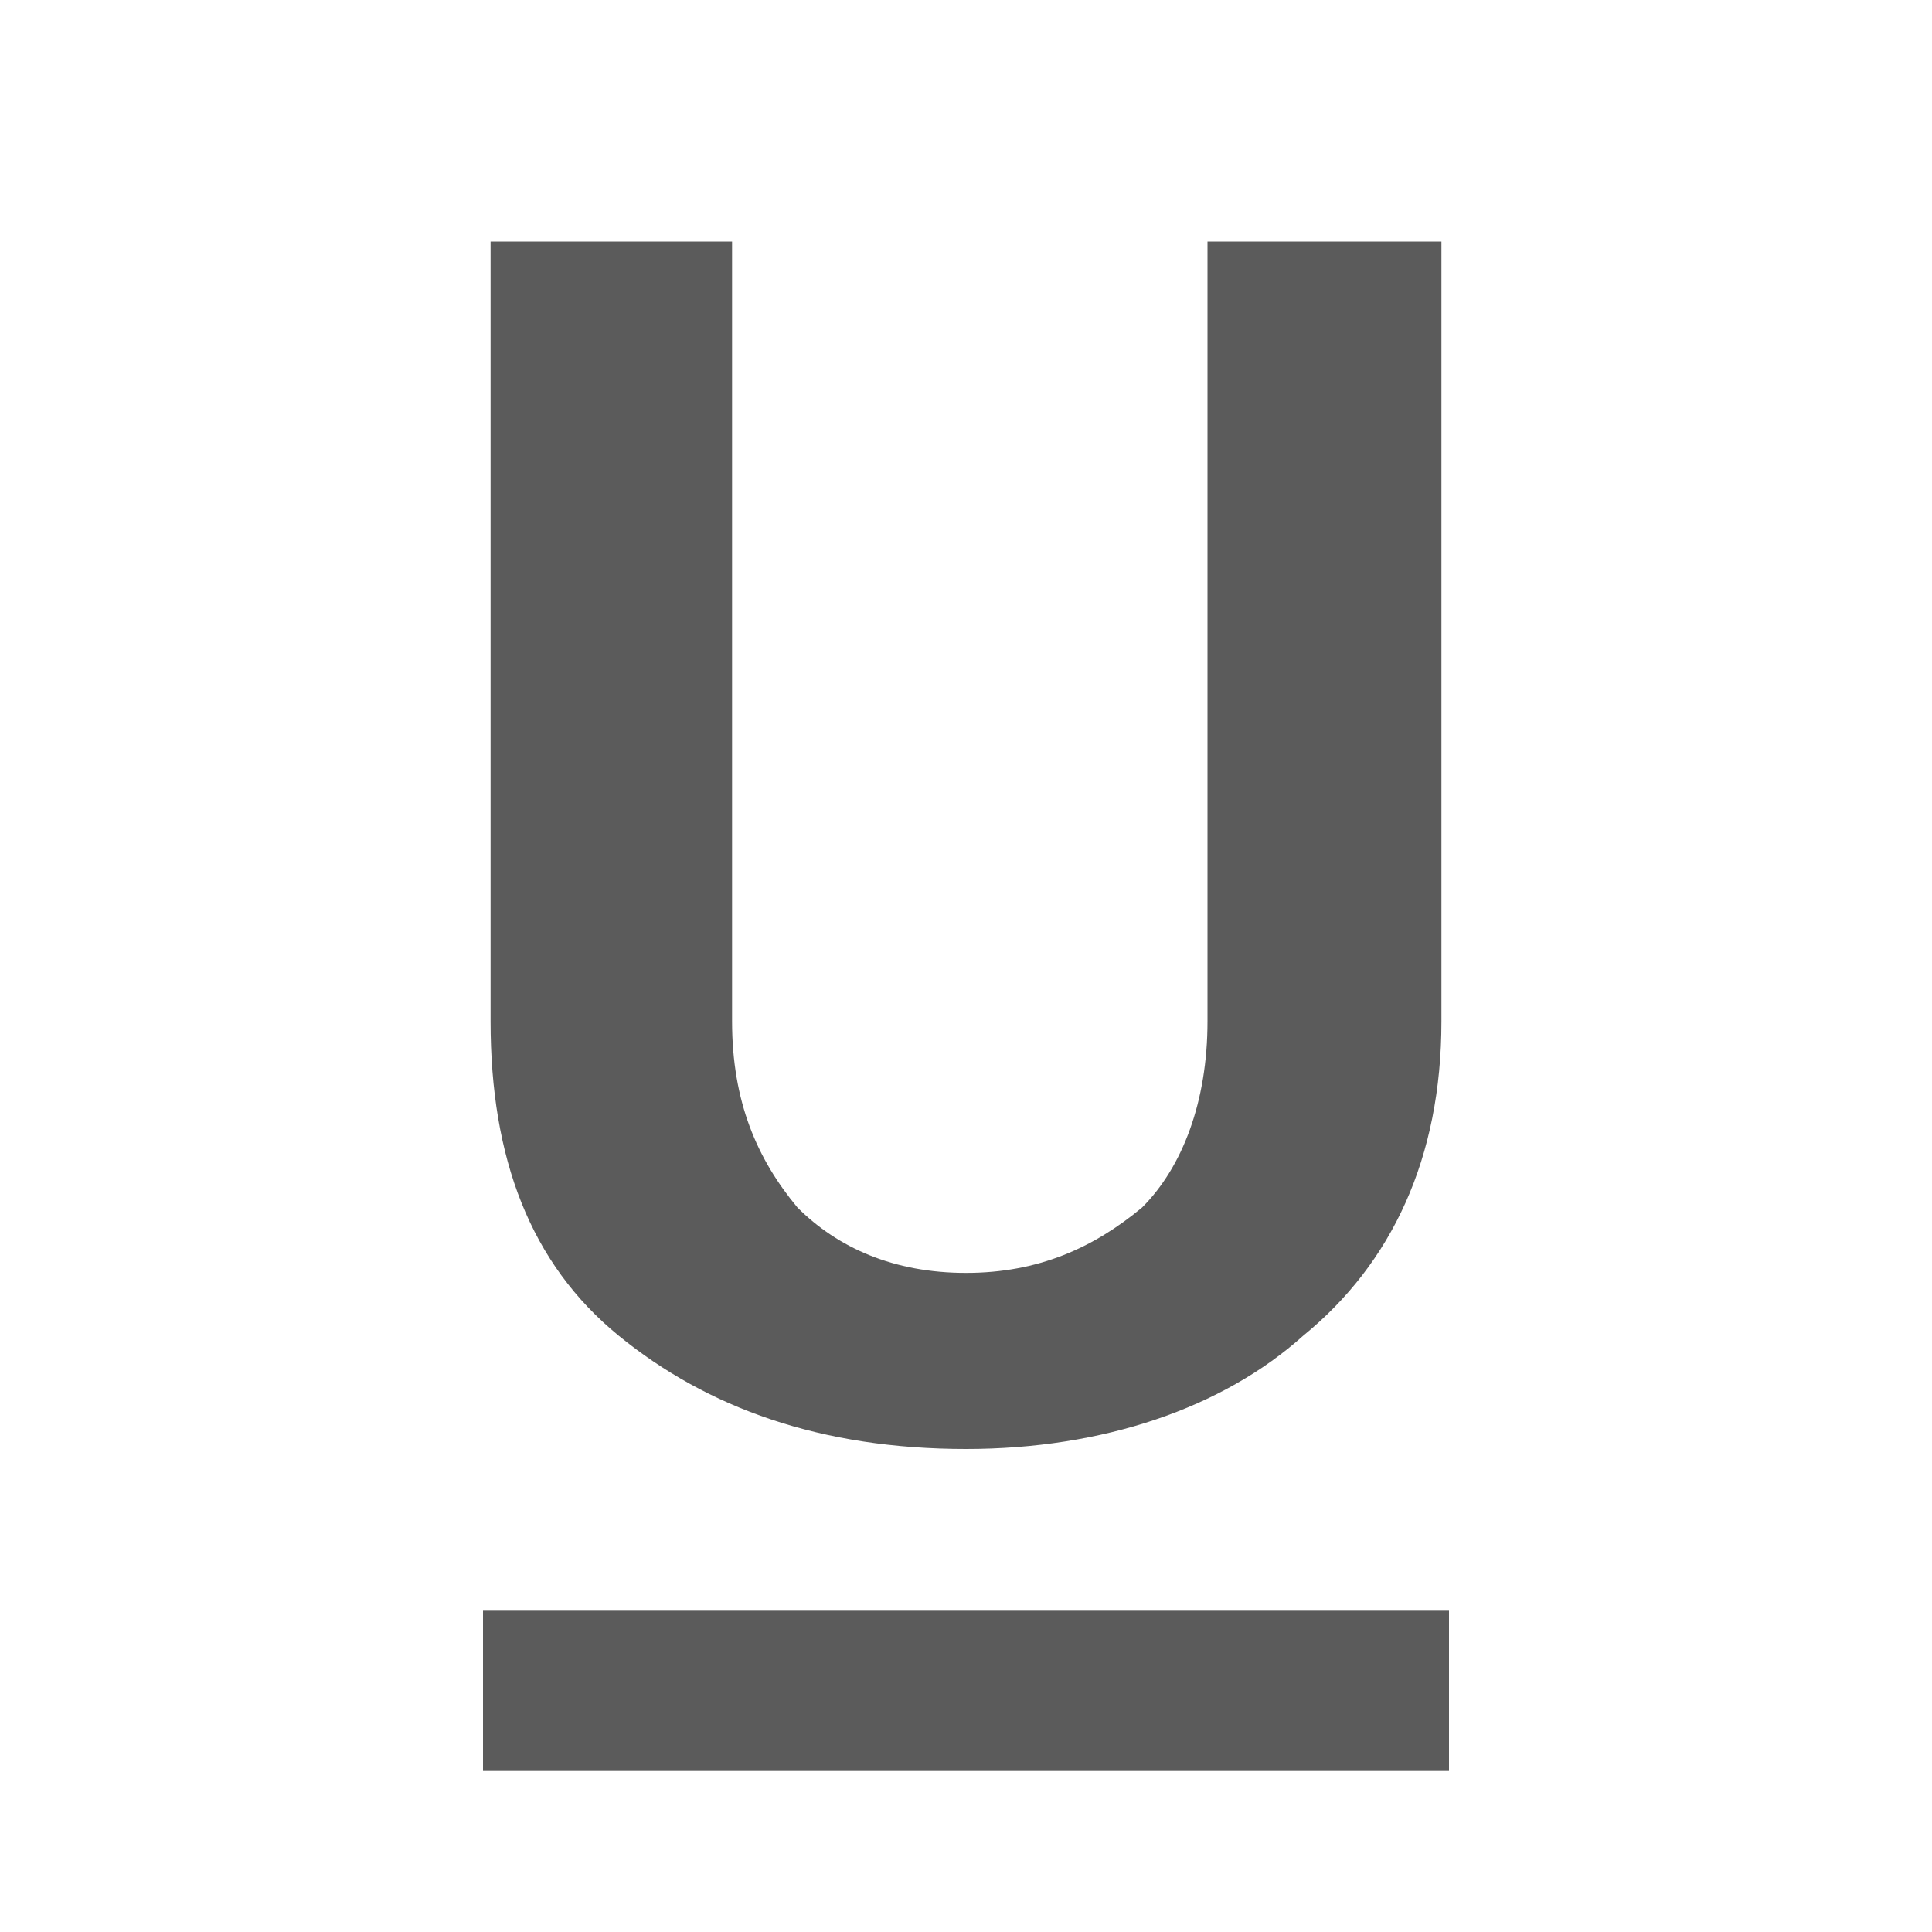 <?xml version="1.0" encoding="UTF-8"?>
<svg xmlns="http://www.w3.org/2000/svg" xmlns:xlink="http://www.w3.org/1999/xlink" width="48pt" height="48pt" viewBox="0 0 48 48" version="1.1">
<g id="surface1">
<path style=" stroke:none;fill-rule:nonzero;fill:#5B5B5B;fill-opacity:1;" d="M 12.188 6 L 12.188 25.375 C 12.188 28.773 13.172 31.391 15.375 33.188 C 17.578 34.984 20.398 36 24 36 C 27.398 36 30.375 34.984 32.375 33.188 C 34.578 31.391 35.812 28.773 35.812 25.375 L 35.812 6 L 30 6 L 30 25.375 C 30 27.375 29.375 29 28.375 30 C 27.172 31 25.797 31.625 24 31.625 C 22.203 31.625 20.812 31 19.812 30 C 18.812 28.797 18.188 27.375 18.188 25.375 L 18.188 6 Z M 12 40 L 12 44 L 36 44 L 36 40 Z "/>
</g>
</svg>
